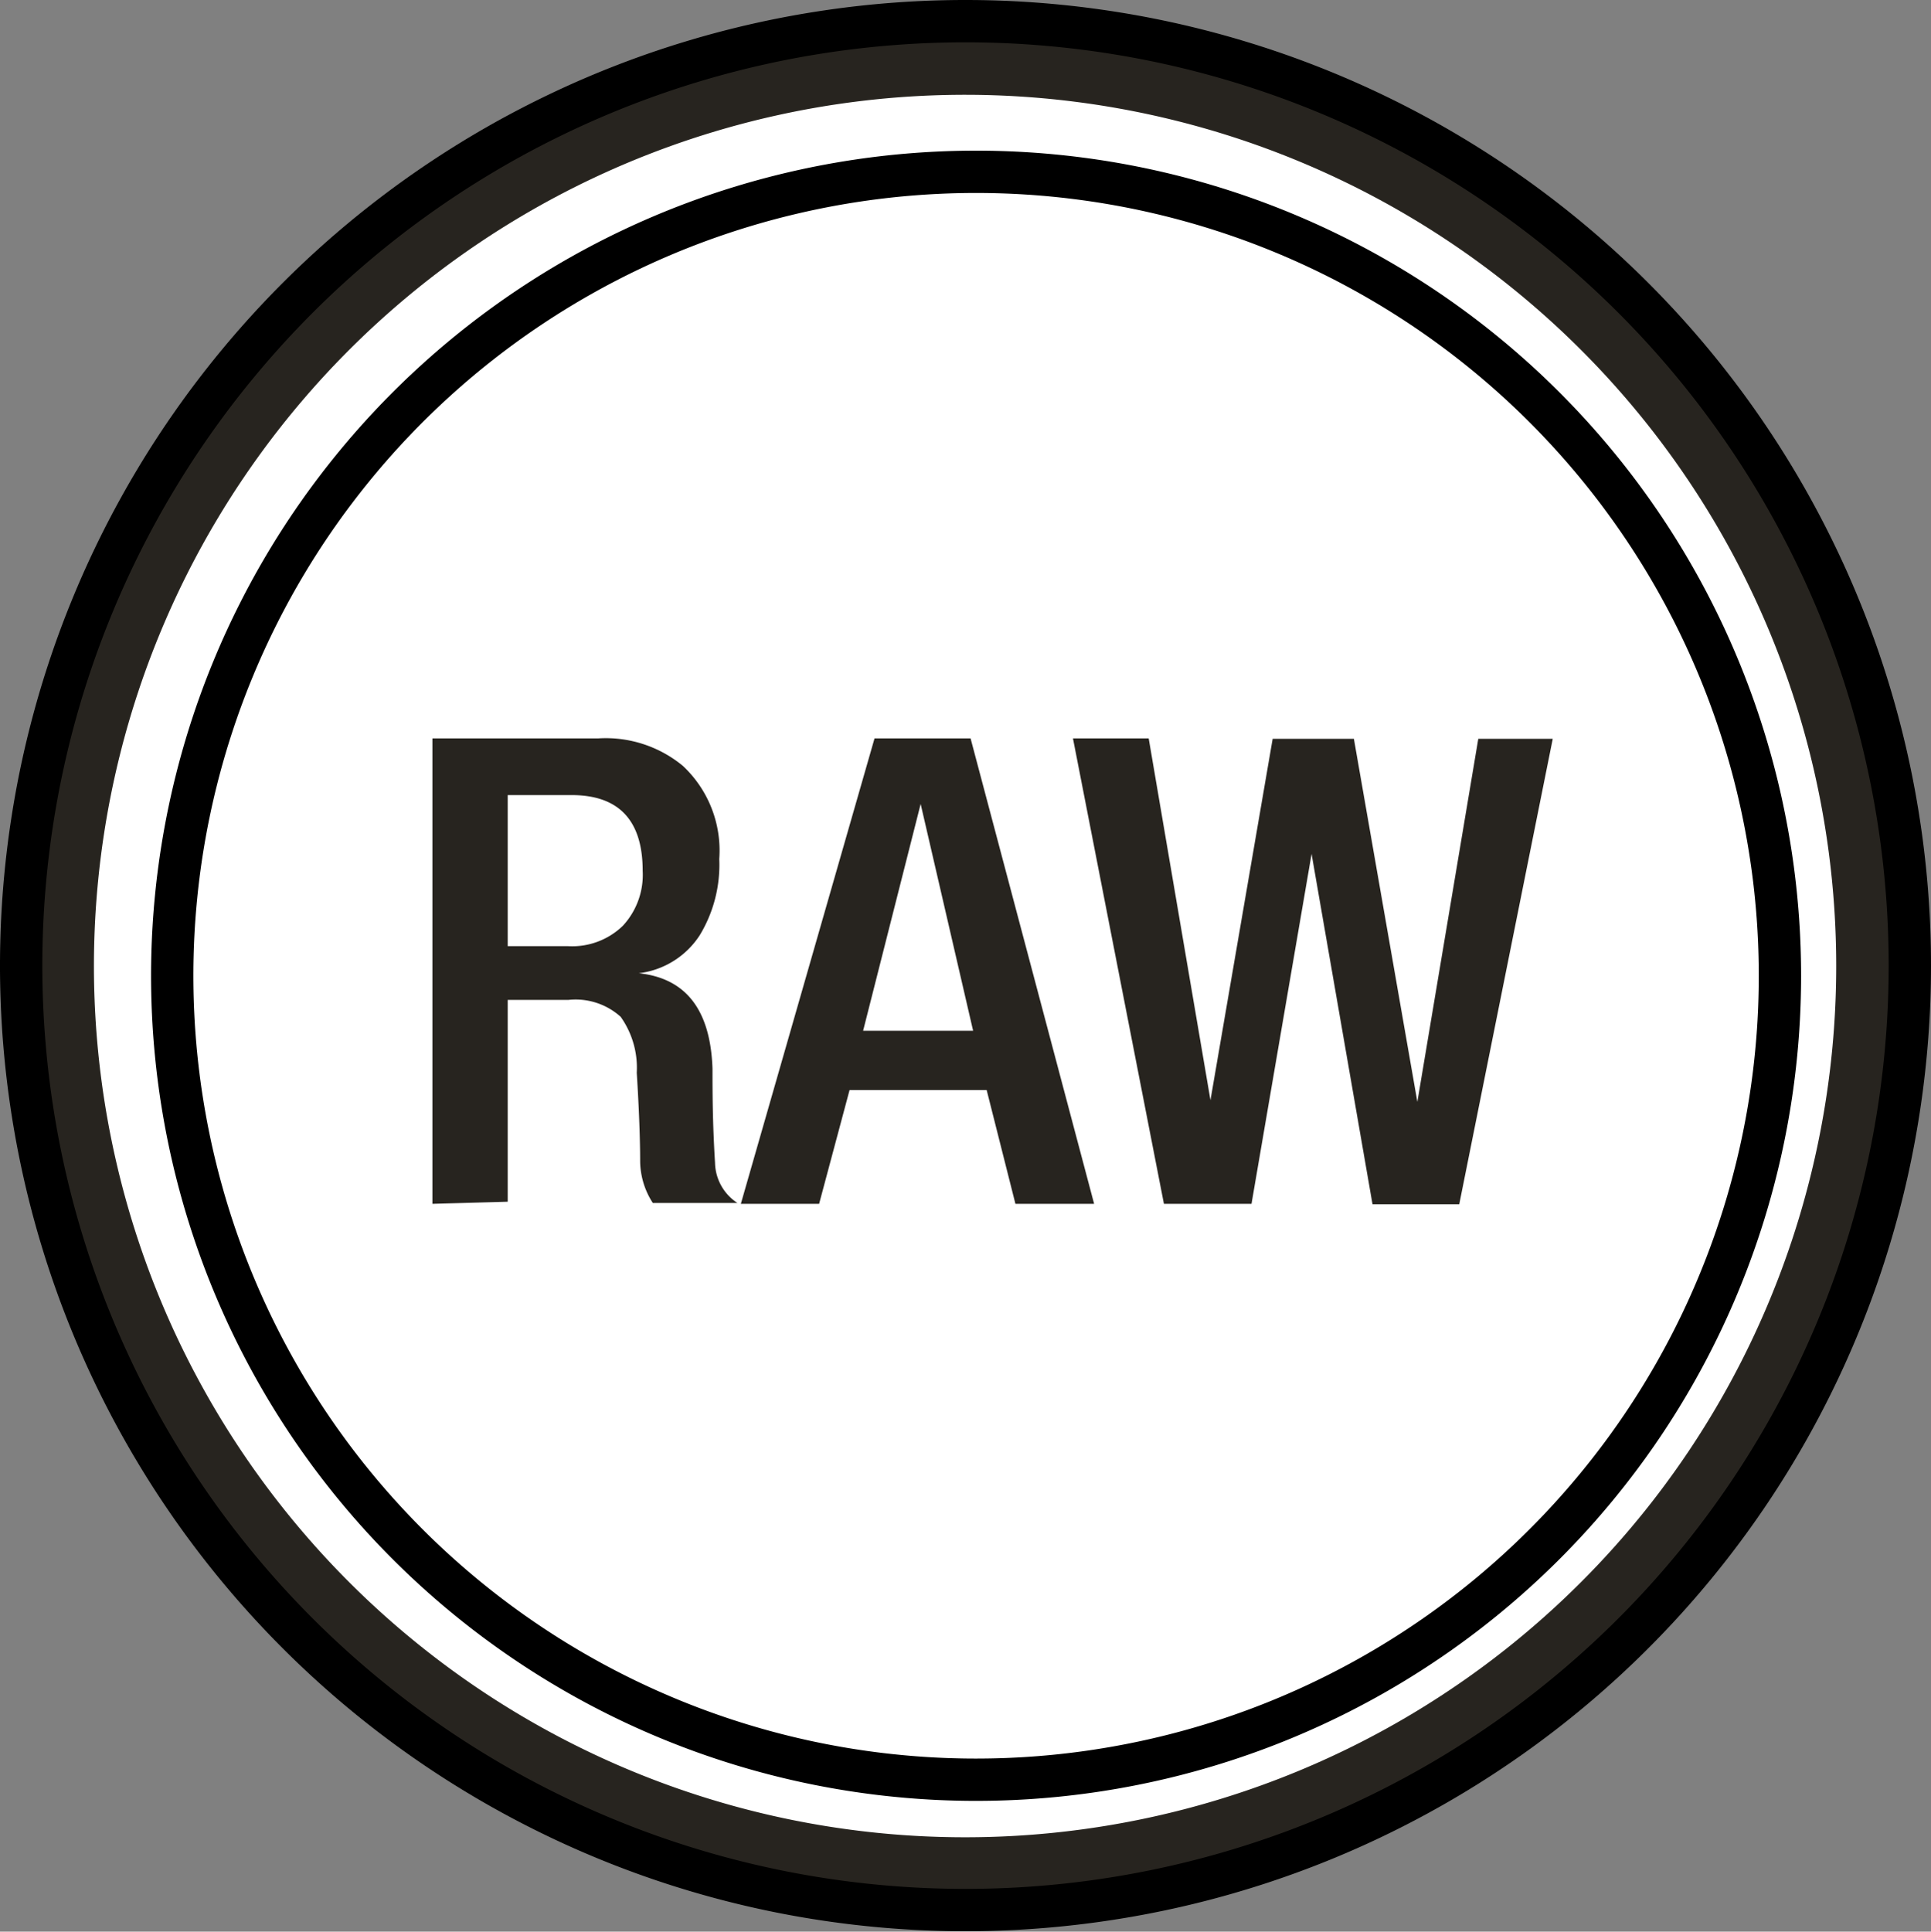 <svg xmlns="http://www.w3.org/2000/svg" viewBox="0 0 45.64 45.65"><rect x="0" y="0" width="45.64" height="45.65" fill="#808080" stroke="none"/><defs><style>.cls-1,.cls-4{fill:#27241f;}.cls-1,.cls-3{stroke:#000;stroke-miterlimit:10;}.cls-2{fill:#fff;}.cls-3{fill:none;}</style></defs><title>Recurso 2</title><g id="Capa_2" data-name="Capa 2"><g id="Capa_1-2" data-name="Capa 1"><path class="cls-1" d="M45.14,22.82A22.32,22.32,0,1,1,22.82.5,22.32,22.32,0,0,1,45.14,22.82"/><path class="cls-2" d="M22.82,2.24A20.59,20.59,0,1,0,43.4,22.82,20.59,20.59,0,0,0,22.82,2.24"/><path class="cls-3" d="M23.07,4.06a19,19,0,1,0,19,19,19,19,0,0,0-19-19"/><path class="cls-4" d="M10.22,28.45v-11h3.92a2.86,2.86,0,0,1,2,.65A2.74,2.74,0,0,1,17,20.3a3.21,3.21,0,0,1-.46,1.8A2,2,0,0,1,15.1,23v0c1.11.12,1.69.86,1.74,2.25,0,.52,0,1.26.06,2.23a1.16,1.16,0,0,0,.53.95h-2a1.84,1.84,0,0,1-.3-1c0-.12,0-.81-.08-2.08a2.08,2.08,0,0,0-.38-1.32,1.59,1.59,0,0,0-1.23-.4H12v4.77ZM12,22.36h1.42a1.72,1.72,0,0,0,1.3-.48,1.77,1.77,0,0,0,.47-1.3c0-1.19-.56-1.79-1.68-1.79H12Z"/><path class="cls-4" d="M17.51,28.45l3.16-11h2.27l2.92,11H24l-.68-2.69H20.08l-.72,2.69Zm2.89-4.09H23L21.76,19h0Z"/><path class="cls-4" d="M27.51,28.45l-2.15-11h1.79L28.61,26h0l1.47-8.54H32l1.5,8.58h0l1.44-8.58H36.7l-2.21,11H32.44L31,20.18h0l-1.42,8.27Z"/></g></g></svg>